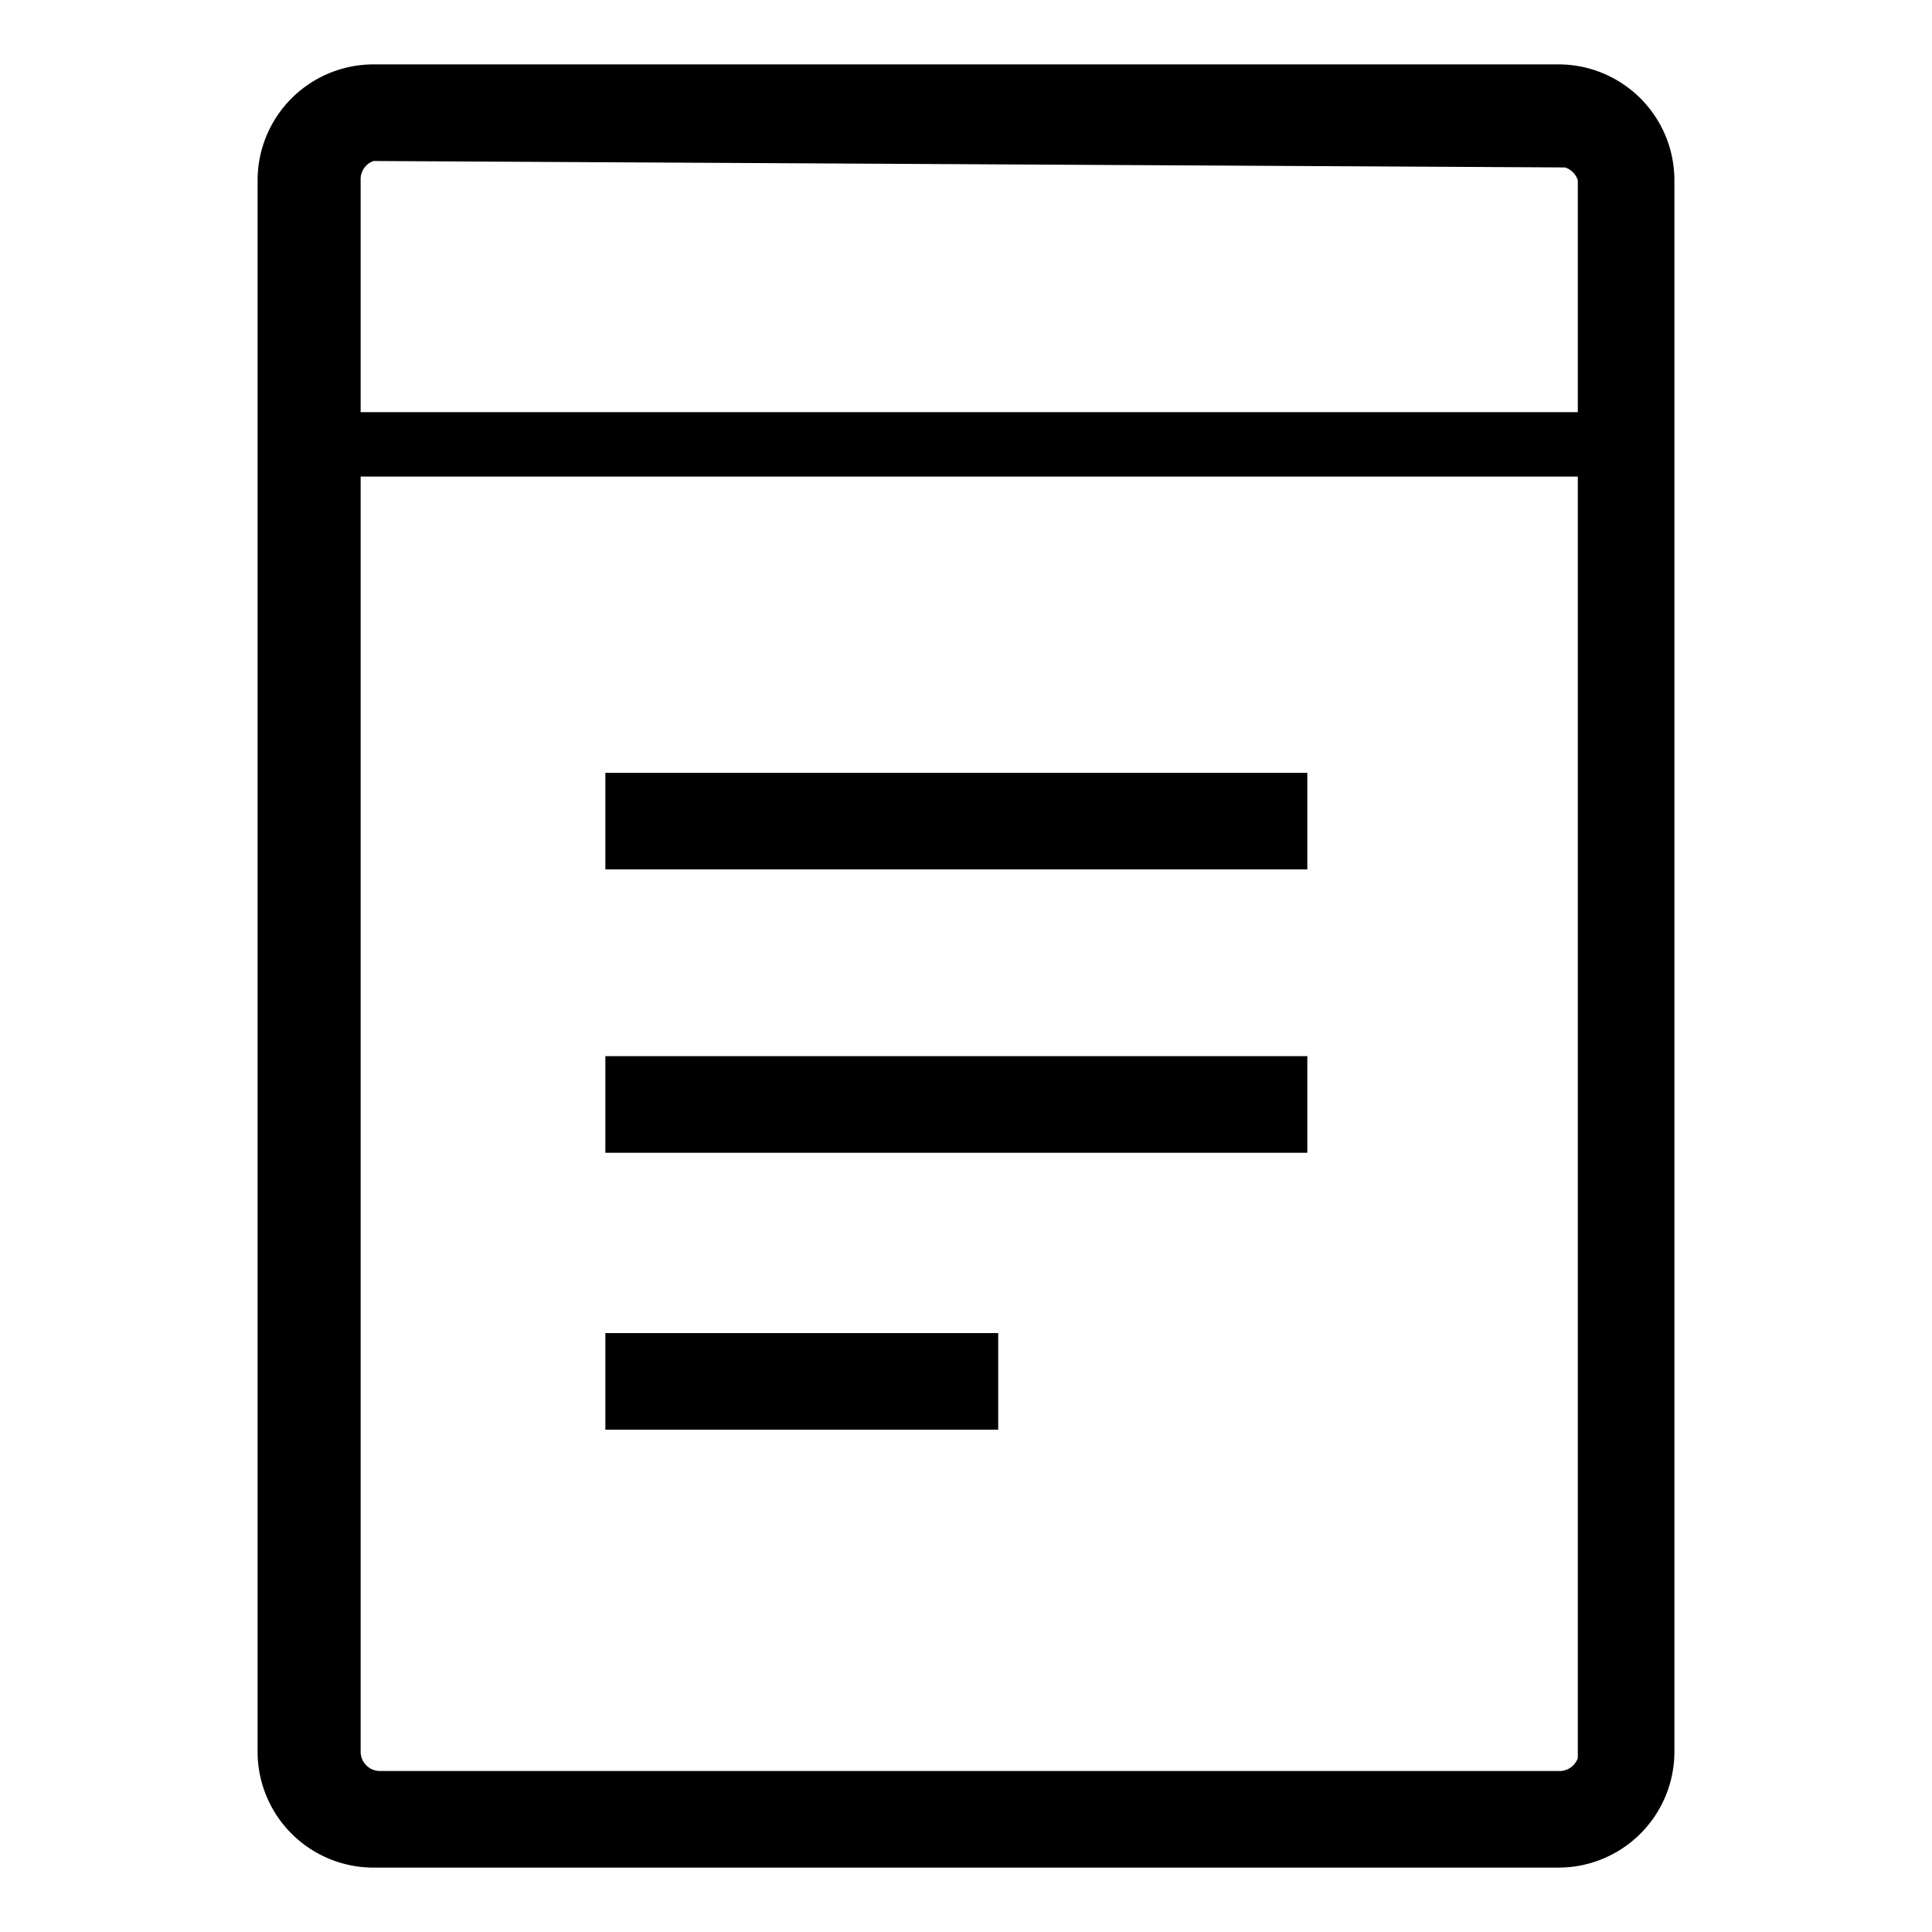 <svg id="레이어_2" data-name="레이어 2" xmlns="http://www.w3.org/2000/svg" width="30" height="30" viewBox="0 0 30 30"><title>대지 1</title><path d="M24.2,29H5.8A1.8,1.8,0,0,1,4,27.2V2.8A1.8,1.8,0,0,1,5.8,1H24.2A1.8,1.8,0,0,1,26,2.8V27.2A1.8,1.8,0,0,1,24.2,29ZM5.8,2.5a.3.3,0,0,0-.2.3V27.2a.3.3,0,0,0,.3.3H24.2a.3.3,0,0,0,.3-.2V2.8a.3.3,0,0,0-.2-.2Z"/><rect x="4.8" y="6.4" width="20.4" height="1"/><rect x="9.4" y="12" width="10.9" height="1.5"/><rect x="9.4" y="16.4" width="10.9" height="1.5"/><rect x="9.4" y="20.7" width="6.1" height="1.5"/></svg>